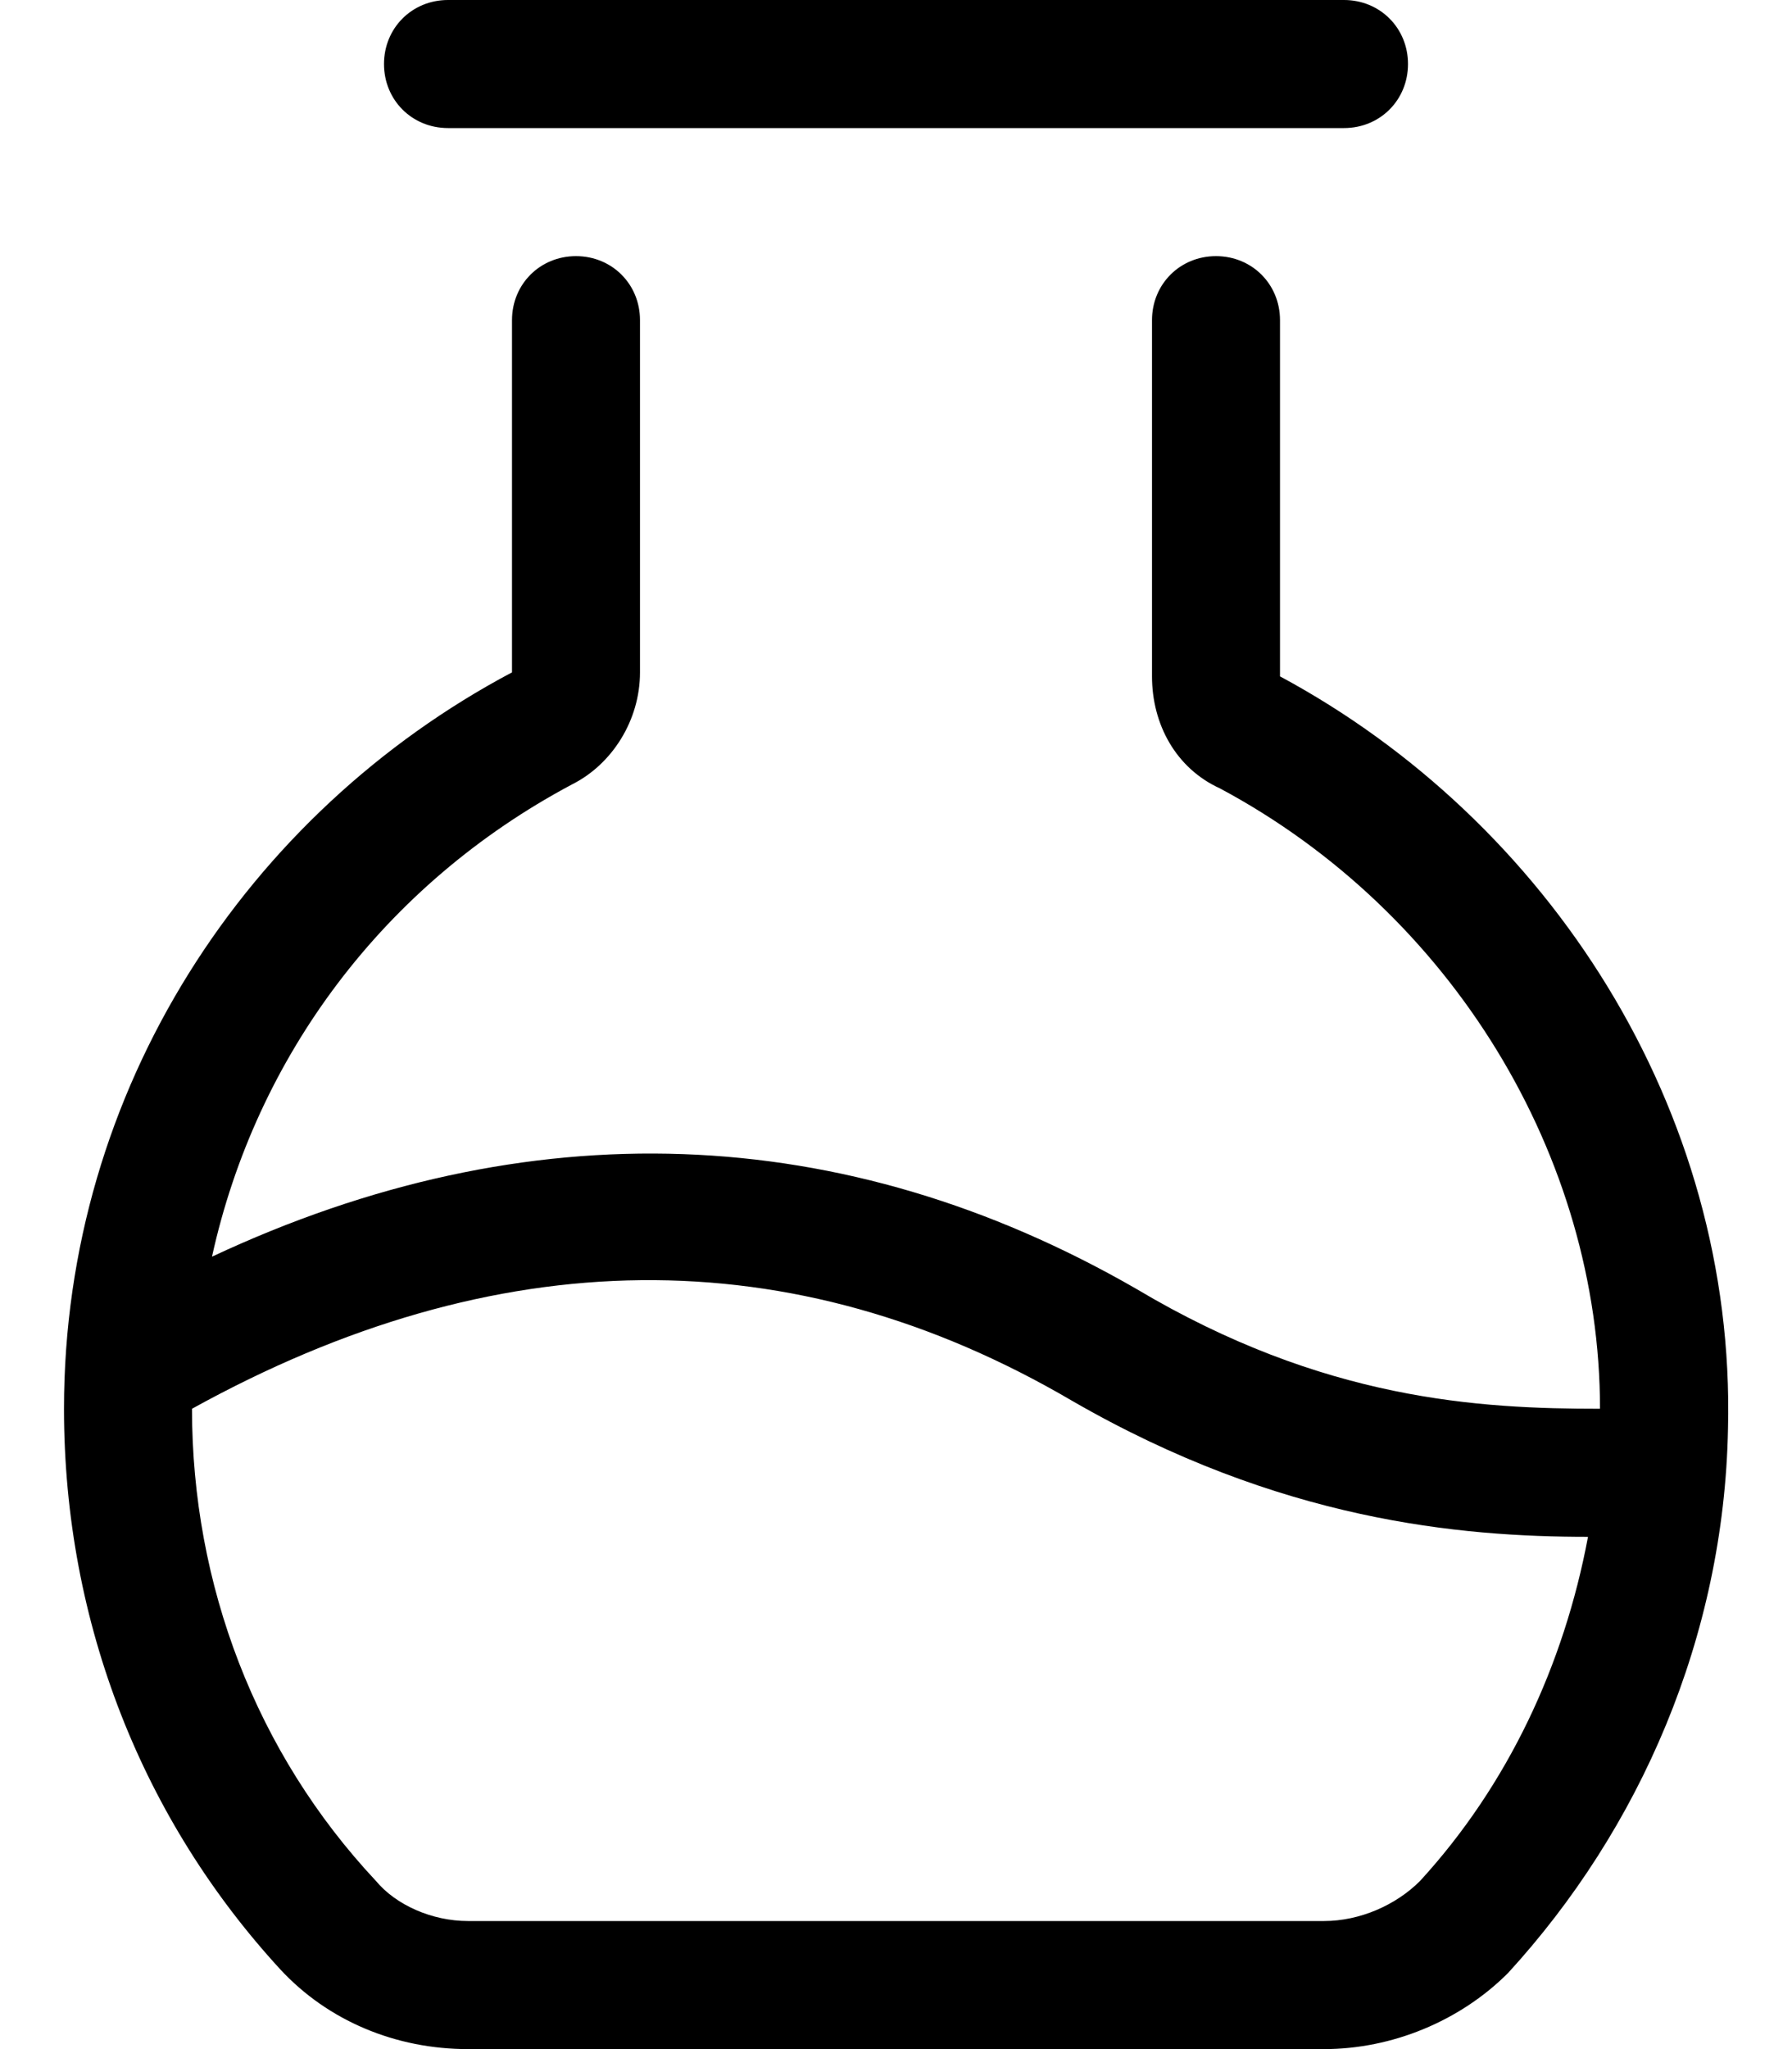<svg xmlns="http://www.w3.org/2000/svg" viewBox="0 0 448 512"><!-- Font Awesome Pro 6.0.0-alpha1 by @fontawesome - https://fontawesome.com License - https://fontawesome.com/license (Commercial License) --><path d="M320 169V80C320 71 313 64 304 64C295 64 288 71 288 80L288 169C288 181 294 192 305 197C363 228 400 289 400 352C370 352 331 350 284 322C211 280 132 277 53 314C64 264 96 221 143 196C153 191 160 180 160 168L160 80C160 71 153 64 144 64H144C135 64 128 71 128 80V168C62 203 16 272 16 352C16 406 36 455 70 492C82 505 99 512 117 512H331C348 512 365 505 377 493C410 457 431 409 432 357C434 277 387 205 320 169ZM355 470C349 476 340 480 331 480H117C108 480 99 476 94 470C64 438 48 396 48 352C48 352 48 352 48 352C124 310 198 309 268 350C320 380 365 384 397 384C391 416 377 446 355 470ZM112 32H336C345 32 352 25 352 16S345 0 336 0H112C103 0 96 7 96 16S103 32 112 32Z"/></svg>